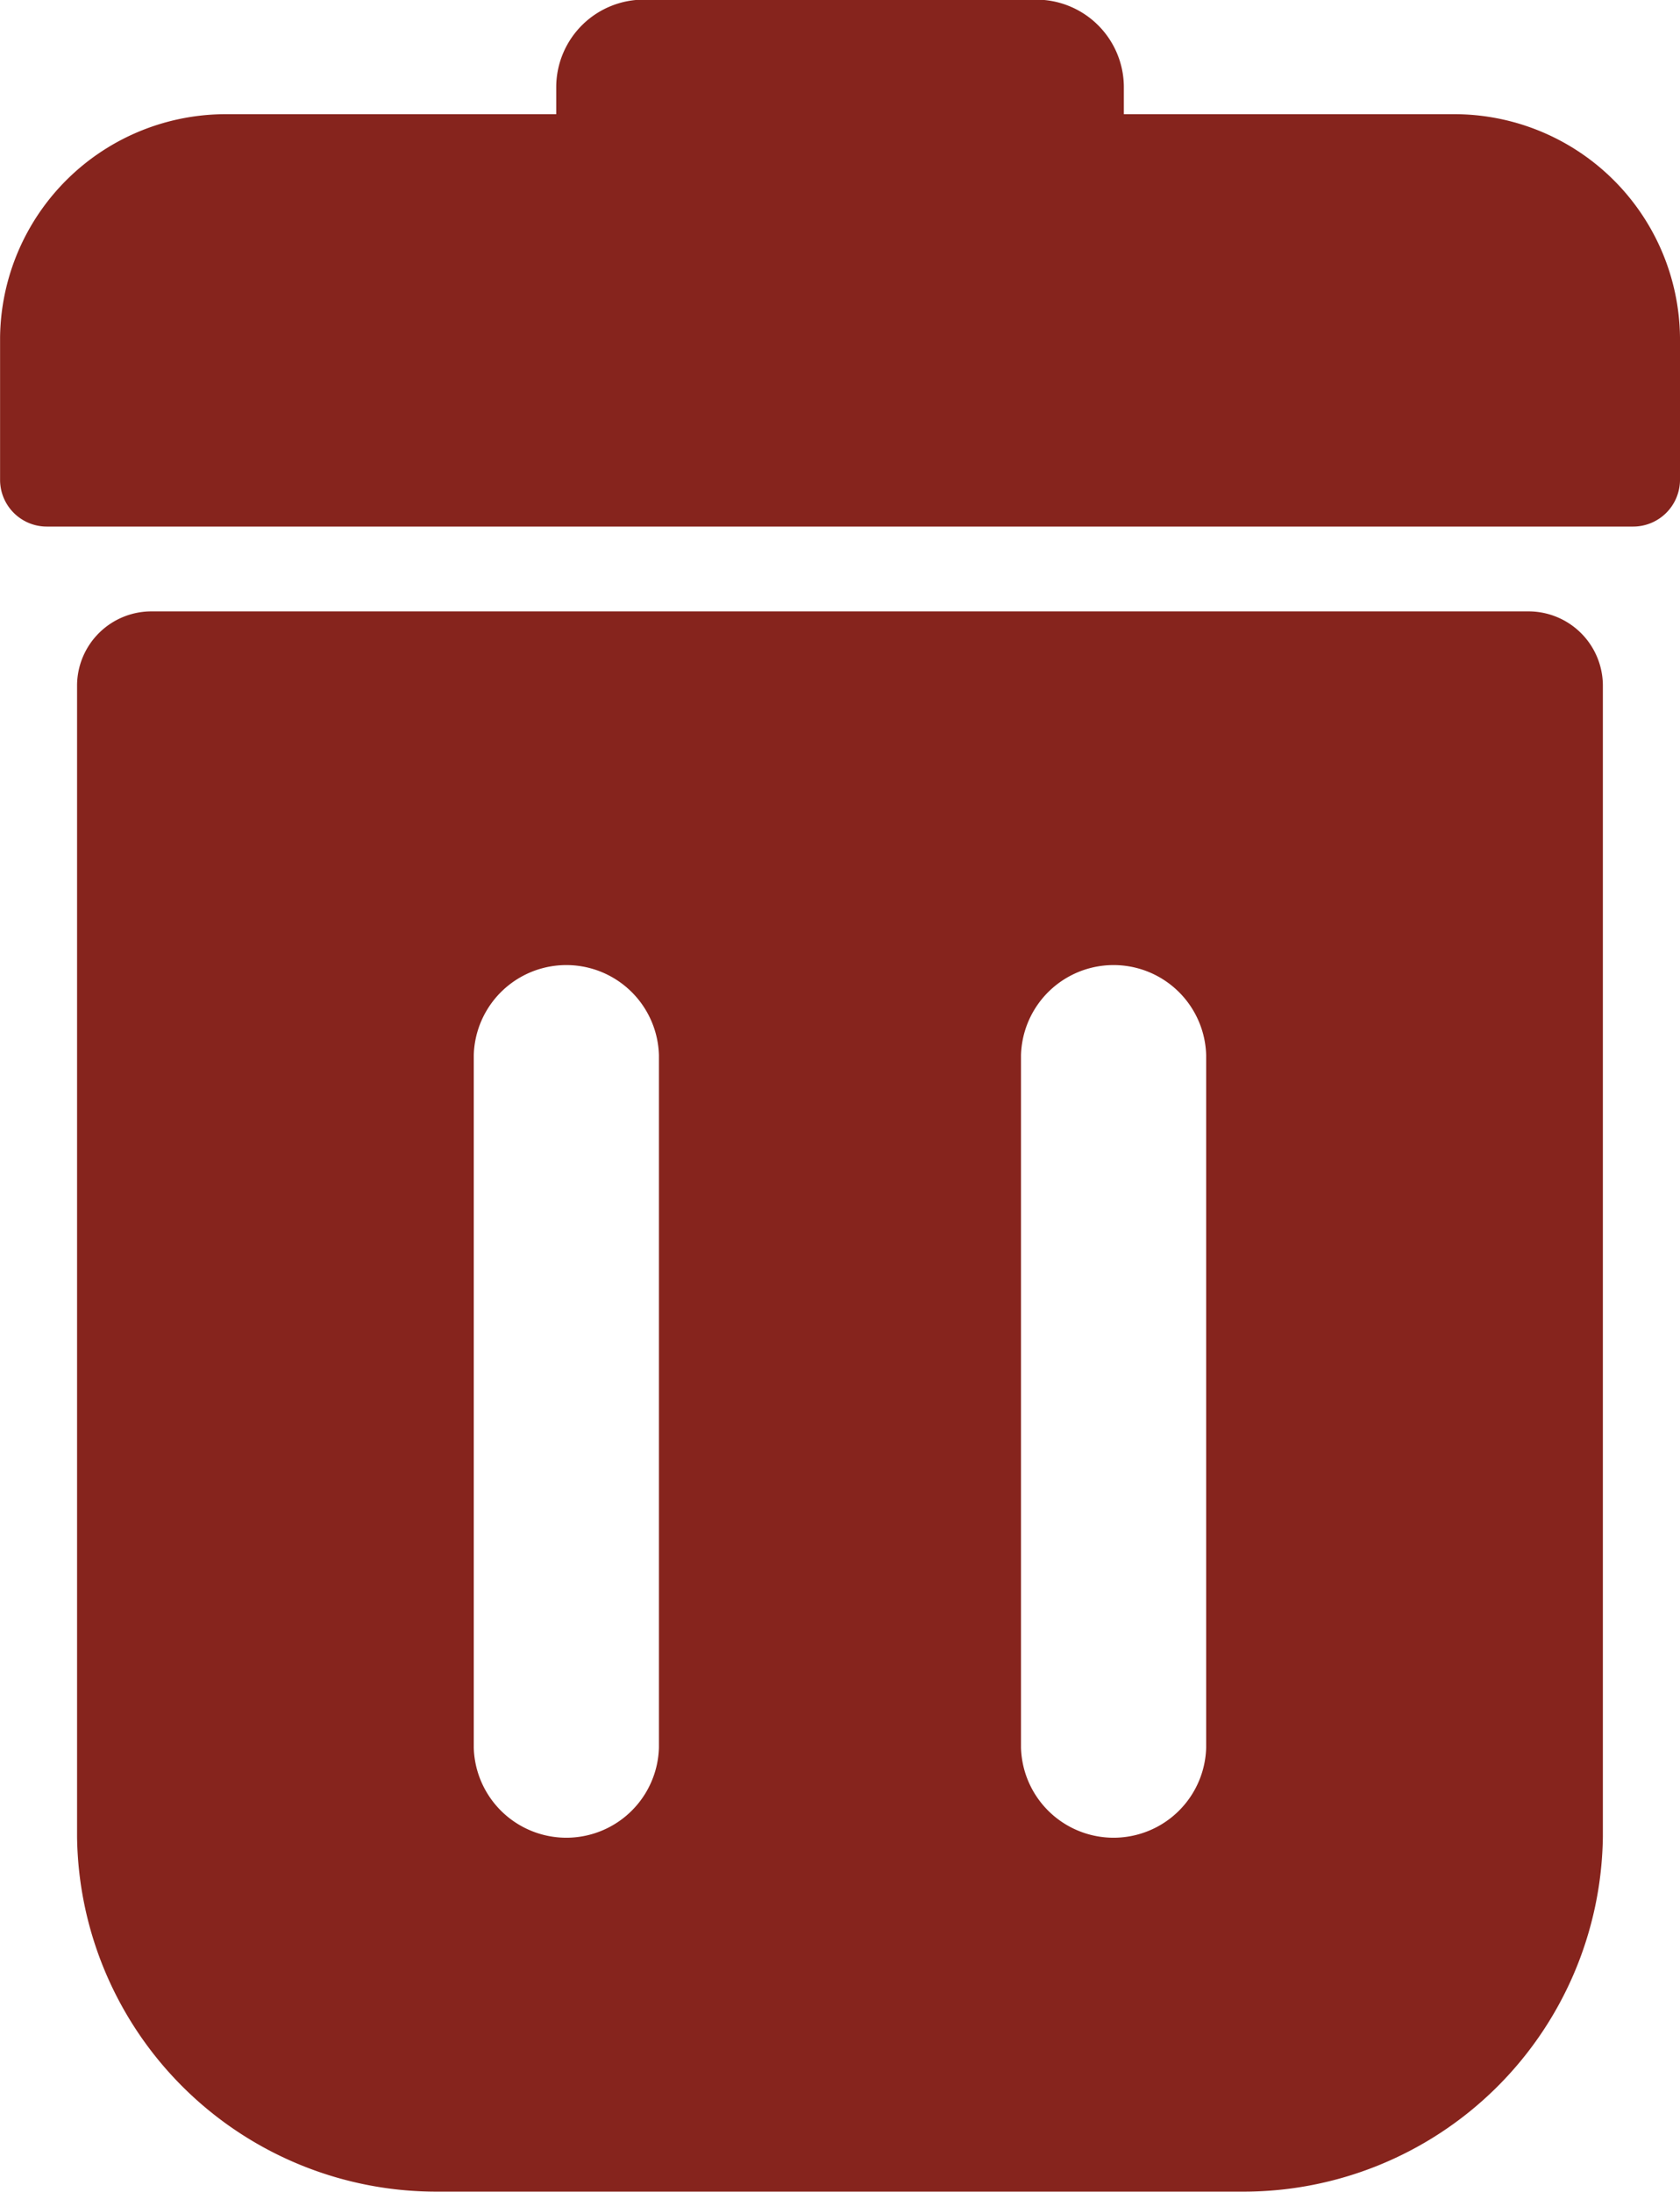 <svg xmlns="http://www.w3.org/2000/svg" width="23" height="30" viewBox="0 0 23 30">
  <path id="delete-icon" d="M5618.023,13491a4.919,4.919,0,0,1-4.967-4.858v-15.762a1.018,1.018,0,0,1,1.031-1.008h18.827a1.018,1.018,0,0,1,1.031,1.008v15.762a4.92,4.92,0,0,1-4.968,4.858Zm7.956-15.555v9.479a1.268,1.268,0,0,0,2.535,0v-9.479a1.268,1.268,0,0,0-2.535,0Zm-7.492,0v9.479a1.268,1.268,0,0,0,2.535,0v-9.479a1.268,1.268,0,0,0-2.535,0Zm-5.839-7.234a.64.64,0,0,1-.646-.63v-1.96a3.091,3.091,0,0,1,3.12-3.054h4.494v-.381a1.2,1.2,0,0,1,1.215-1.187h5.341a1.2,1.2,0,0,1,1.215,1.187v.381h4.494a3.091,3.091,0,0,1,3.12,3.054v1.96a.642.642,0,0,1-.648.63Z" transform="translate(-5612.001 -13461.004)" fill="#86241d"/>
</svg>
